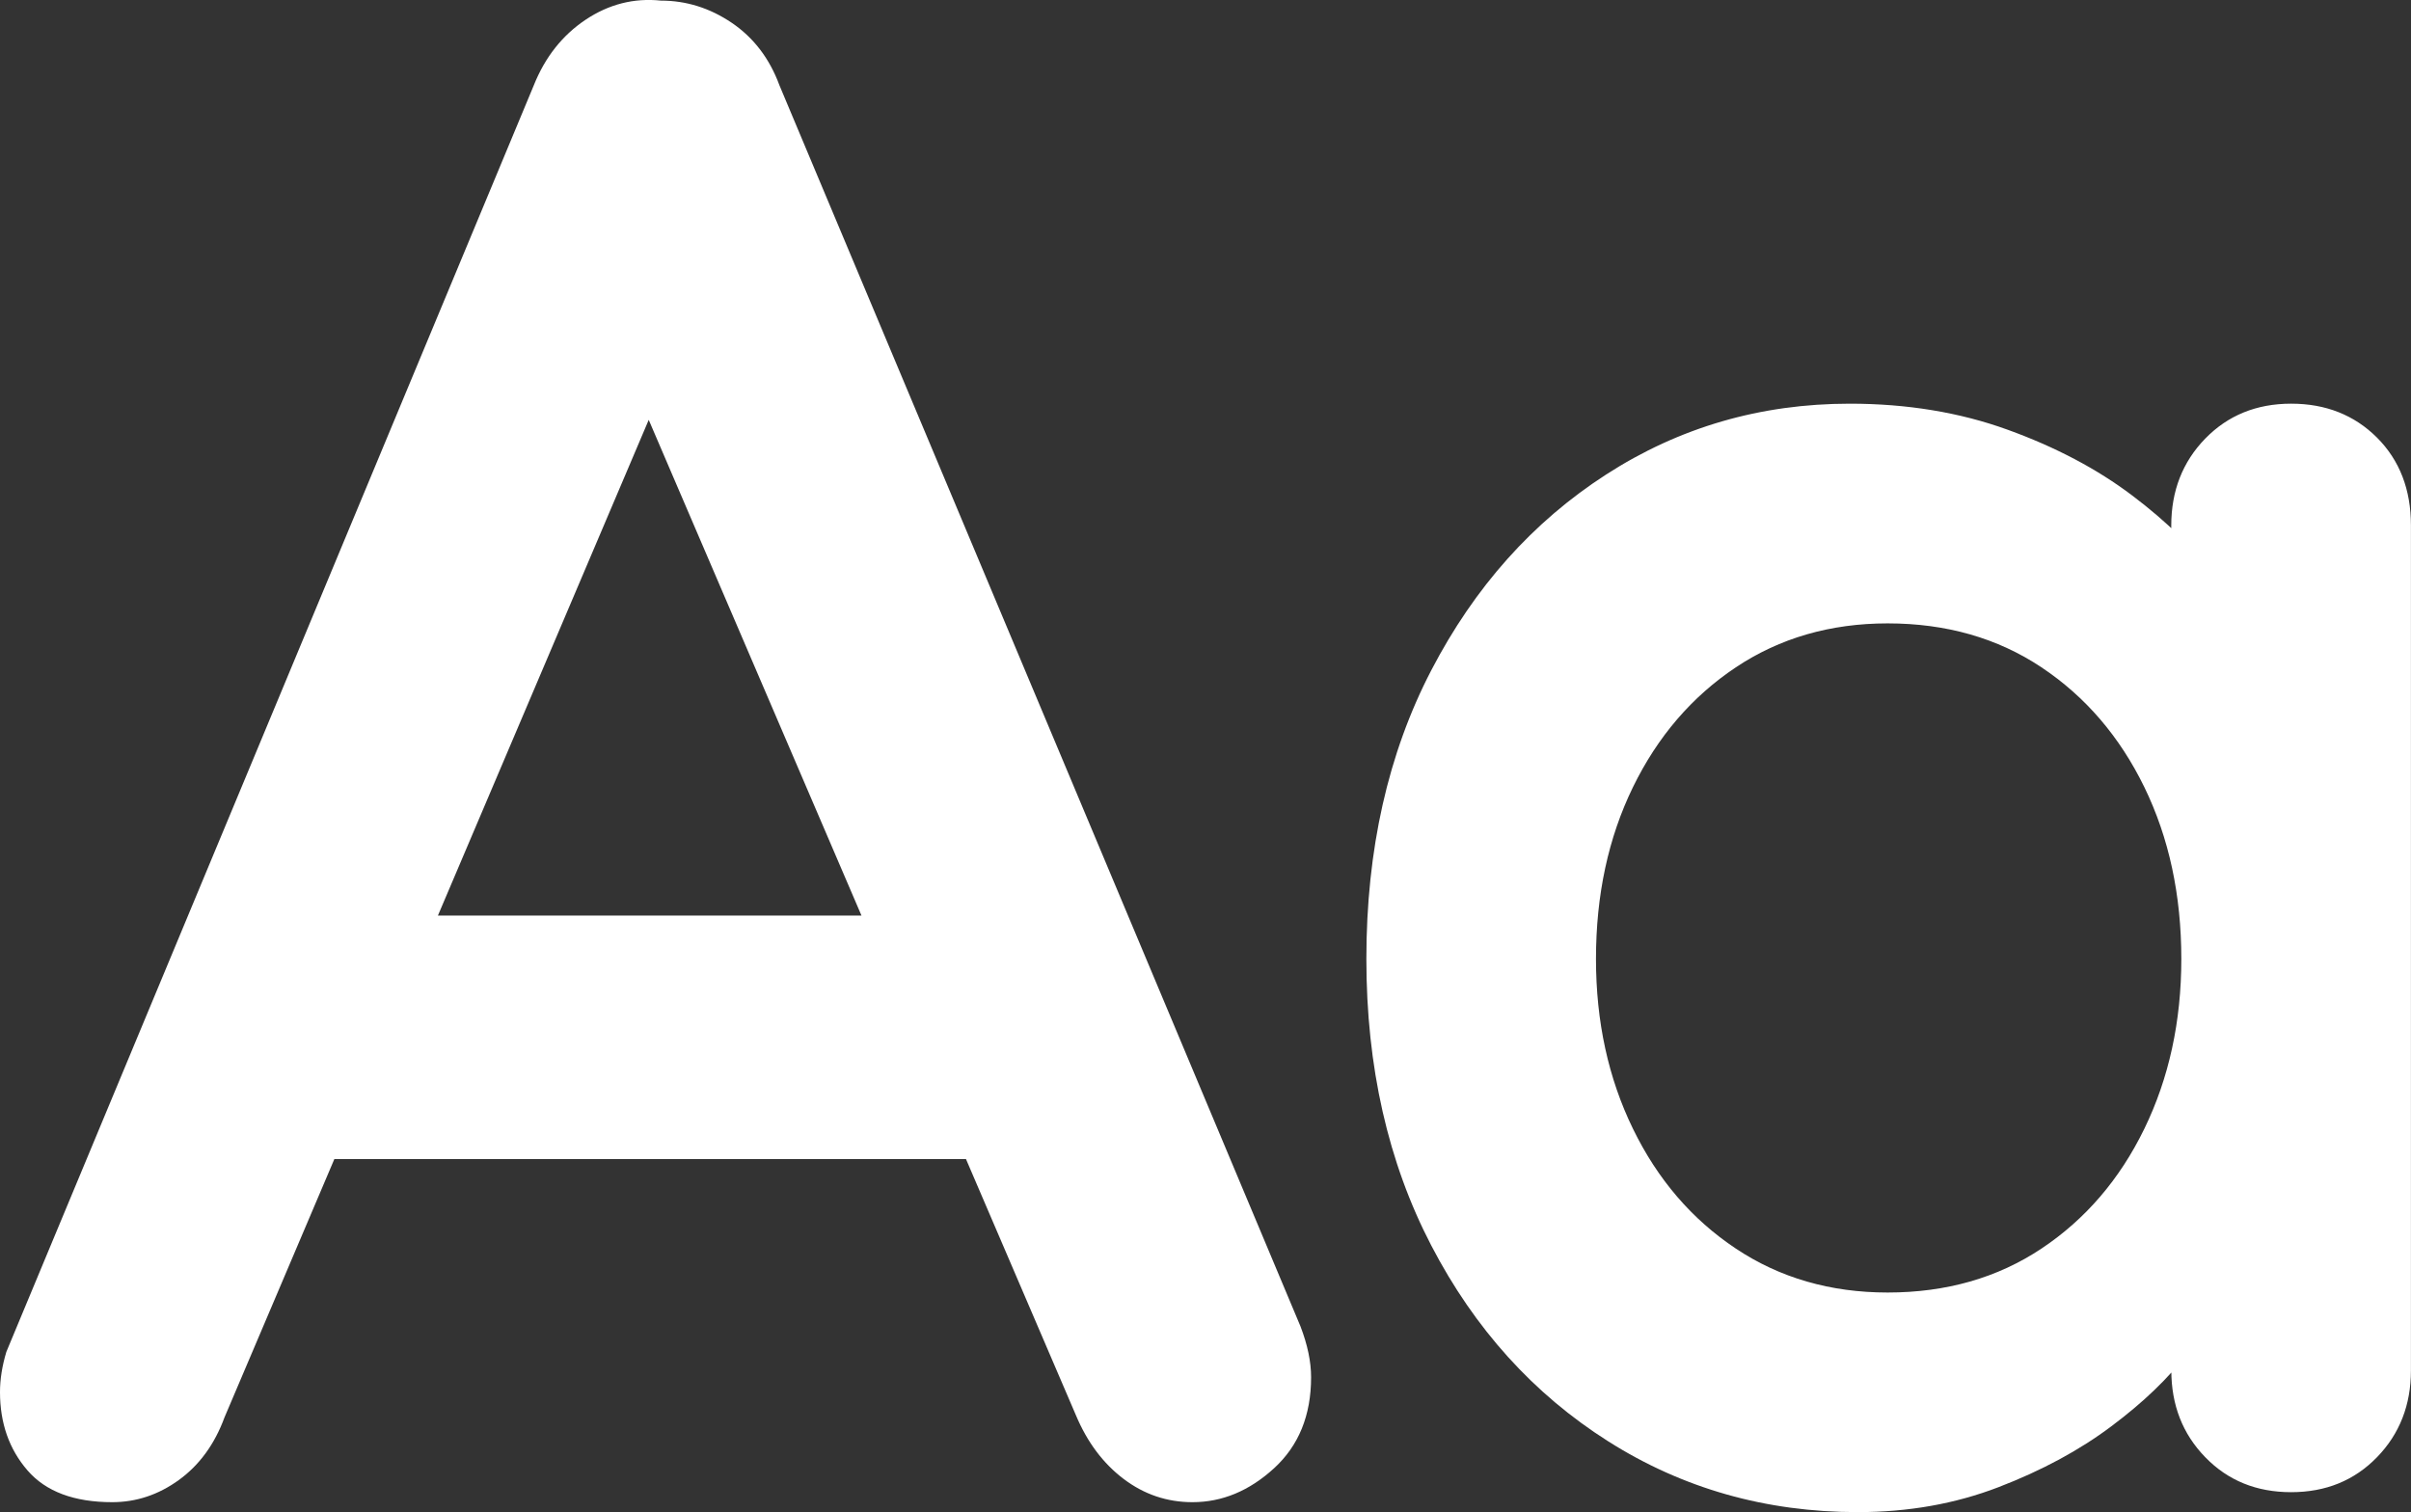 <?xml version="1.0" encoding="utf-8"?>
<!-- Generator: Adobe Illustrator 27.5.0, SVG Export Plug-In . SVG Version: 6.00 Build 0)  -->
<svg version="1.1" id="Capa_1" xmlns="http://www.w3.org/2000/svg" xmlns:xlink="http://www.w3.org/1999/xlink" x="0px" y="0px"
	 viewBox="0 0 397.85 249.56" style="enable-background:new 0 0 397.85 249.56;" xml:space="preserve">
<rect x="0" y="0" width="397.85" height="249.56" fill="#333333" stroke="none"/>
<style type="text/css">
	.st0{fill:#FFFFFF;}
</style>
<g id="_x31_920x980">
	<g>
		<path class="st0" d="M112.54,56.38l-75.5,177.55c-1.63,4.43-4.14,7.86-7.51,10.31c-3.38,2.45-7.05,3.67-11.01,3.67
			c-6.29,0-10.96-1.75-13.98-5.24c-3.03-3.5-4.54-7.8-4.54-12.93c0-2.1,0.35-4.31,1.05-6.64L88.08,14.09
			c1.86-4.66,4.72-8.27,8.56-10.84c3.84-2.56,7.98-3.61,12.41-3.15c4.19,0,8.09,1.22,11.71,3.67c3.61,2.45,6.23,5.89,7.86,10.31
			L214.6,218.9c1.16,3.03,1.75,5.83,1.75,8.39c0,6.29-2.04,11.3-6.12,15.03s-8.56,5.59-13.46,5.59c-4.19,0-7.98-1.28-11.36-3.84
			s-6-6.06-7.86-10.49l-75.14-175.1L112.54,56.38z M47.88,191.29L67.1,151.1h94.37l6.64,40.19H47.88z"/>
		<path class="st0" d="M378.07,66.62c5.71,0,10.43,1.87,14.17,5.6c3.73,3.74,5.6,8.57,5.6,14.5v139.43c0,5.72-1.87,10.5-5.6,14.34
			c-3.74,3.85-8.46,5.77-14.17,5.77c-5.72,0-10.44-1.92-14.17-5.77c-3.74-3.84-5.6-8.62-5.6-14.34V210l7.25,2.97
			c0,2.86-1.54,6.32-4.61,10.38c-3.08,4.07-7.25,8.08-12.53,12.03c-5.27,3.96-11.49,7.31-18.62,10.05
			c-7.14,2.75-14.89,4.12-23.24,4.12c-15.16,0-28.9-3.9-41.2-11.7c-12.31-7.8-22.03-18.57-29.17-32.3s-10.71-29.5-10.71-47.3
			c0-18.02,3.57-33.89,10.71-47.63c7.14-13.73,16.75-24.5,28.84-32.3c12.08-7.8,25.49-11.7,40.21-11.7c9.45,0,18.13,1.43,26.04,4.29
			s14.78,6.48,20.6,10.88c5.82,4.4,10.33,8.85,13.51,13.35c3.18,4.51,4.78,8.3,4.78,11.37l-11.87,4.29V86.73
			c0-5.71,1.86-10.49,5.6-14.34C367.63,68.55,372.35,66.62,378.07,66.62z M311.49,213.31c9.67,0,18.13-2.42,25.38-7.25
			s12.91-11.42,16.98-19.78c4.06-8.35,6.1-17.69,6.1-28.02c0-10.55-2.03-19.99-6.1-28.35c-4.07-8.35-9.72-14.94-16.98-19.78
			c-7.25-4.83-15.71-7.25-25.38-7.25c-9.45,0-17.8,2.42-25.05,7.25c-7.25,4.84-12.91,11.43-16.98,19.78s-6.1,17.8-6.1,28.35
			c0,10.33,2.03,19.67,6.1,28.02c4.06,8.35,9.72,14.95,16.98,19.78C293.69,210.89,302.04,213.31,311.49,213.31z"/>
	</g>
</g>
<g id="Guías">
</g>
</svg>
